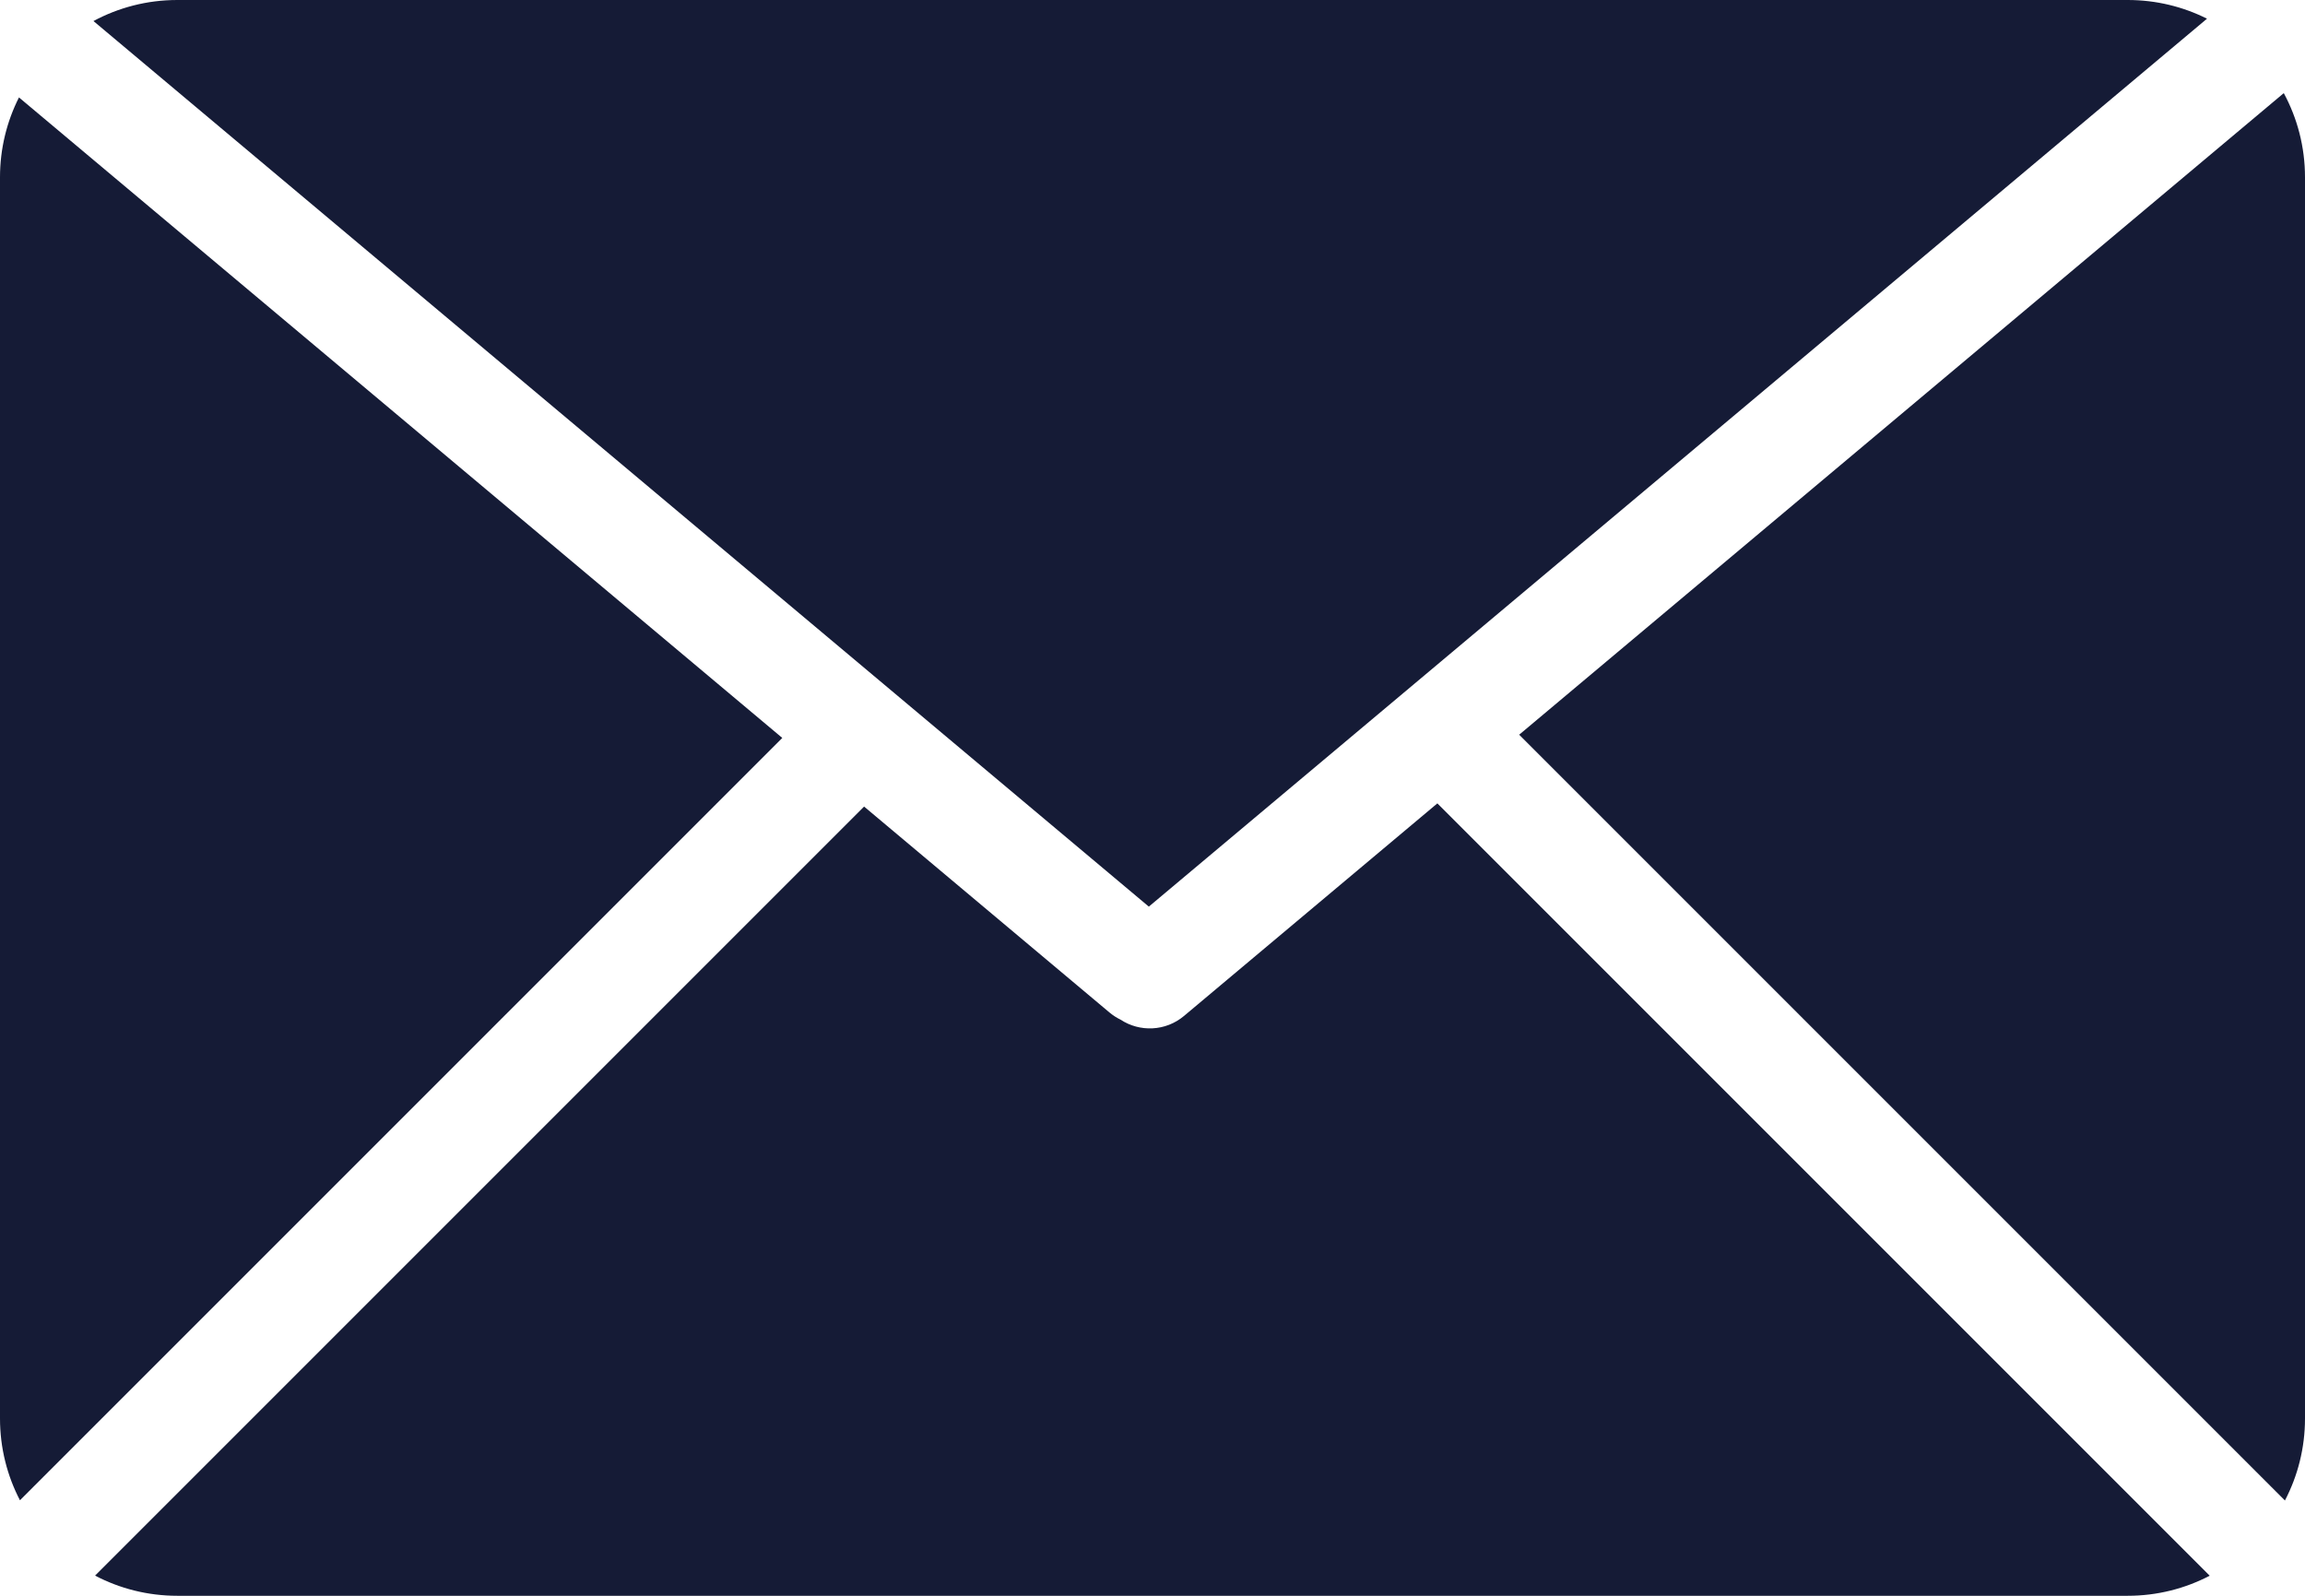 <svg fill="#151b36" width="130" height="90" viewBox="0 0 130 90" xmlns="http://www.w3.org/2000/svg">
<path fill-rule="evenodd" clip-rule="evenodd" d="M124.473 1.054C123.127 0.379 121.608 0 120 0H10C8.289 0 6.679 0.43 5.271 1.187L64.793 51.132L124.473 1.054ZM63.201 57.508C62.98 57.401 62.769 57.266 62.573 57.102L48.734 45.489L5.362 88.862C6.748 89.589 8.326 90 10 90H120C121.669 90 123.242 89.591 124.626 88.868L81.066 45.309L66.777 57.298C65.737 58.171 64.279 58.218 63.201 57.508ZM85.68 41.437L128.868 84.626C129.591 83.242 130 81.669 130 80V10C130 8.282 129.567 6.665 128.803 5.252L85.68 41.437ZM0 10C0 8.379 0.386 6.848 1.07 5.495L44.12 41.618L1.125 84.613C0.406 83.233 0 81.664 0 80V10Z"/>
</svg>

